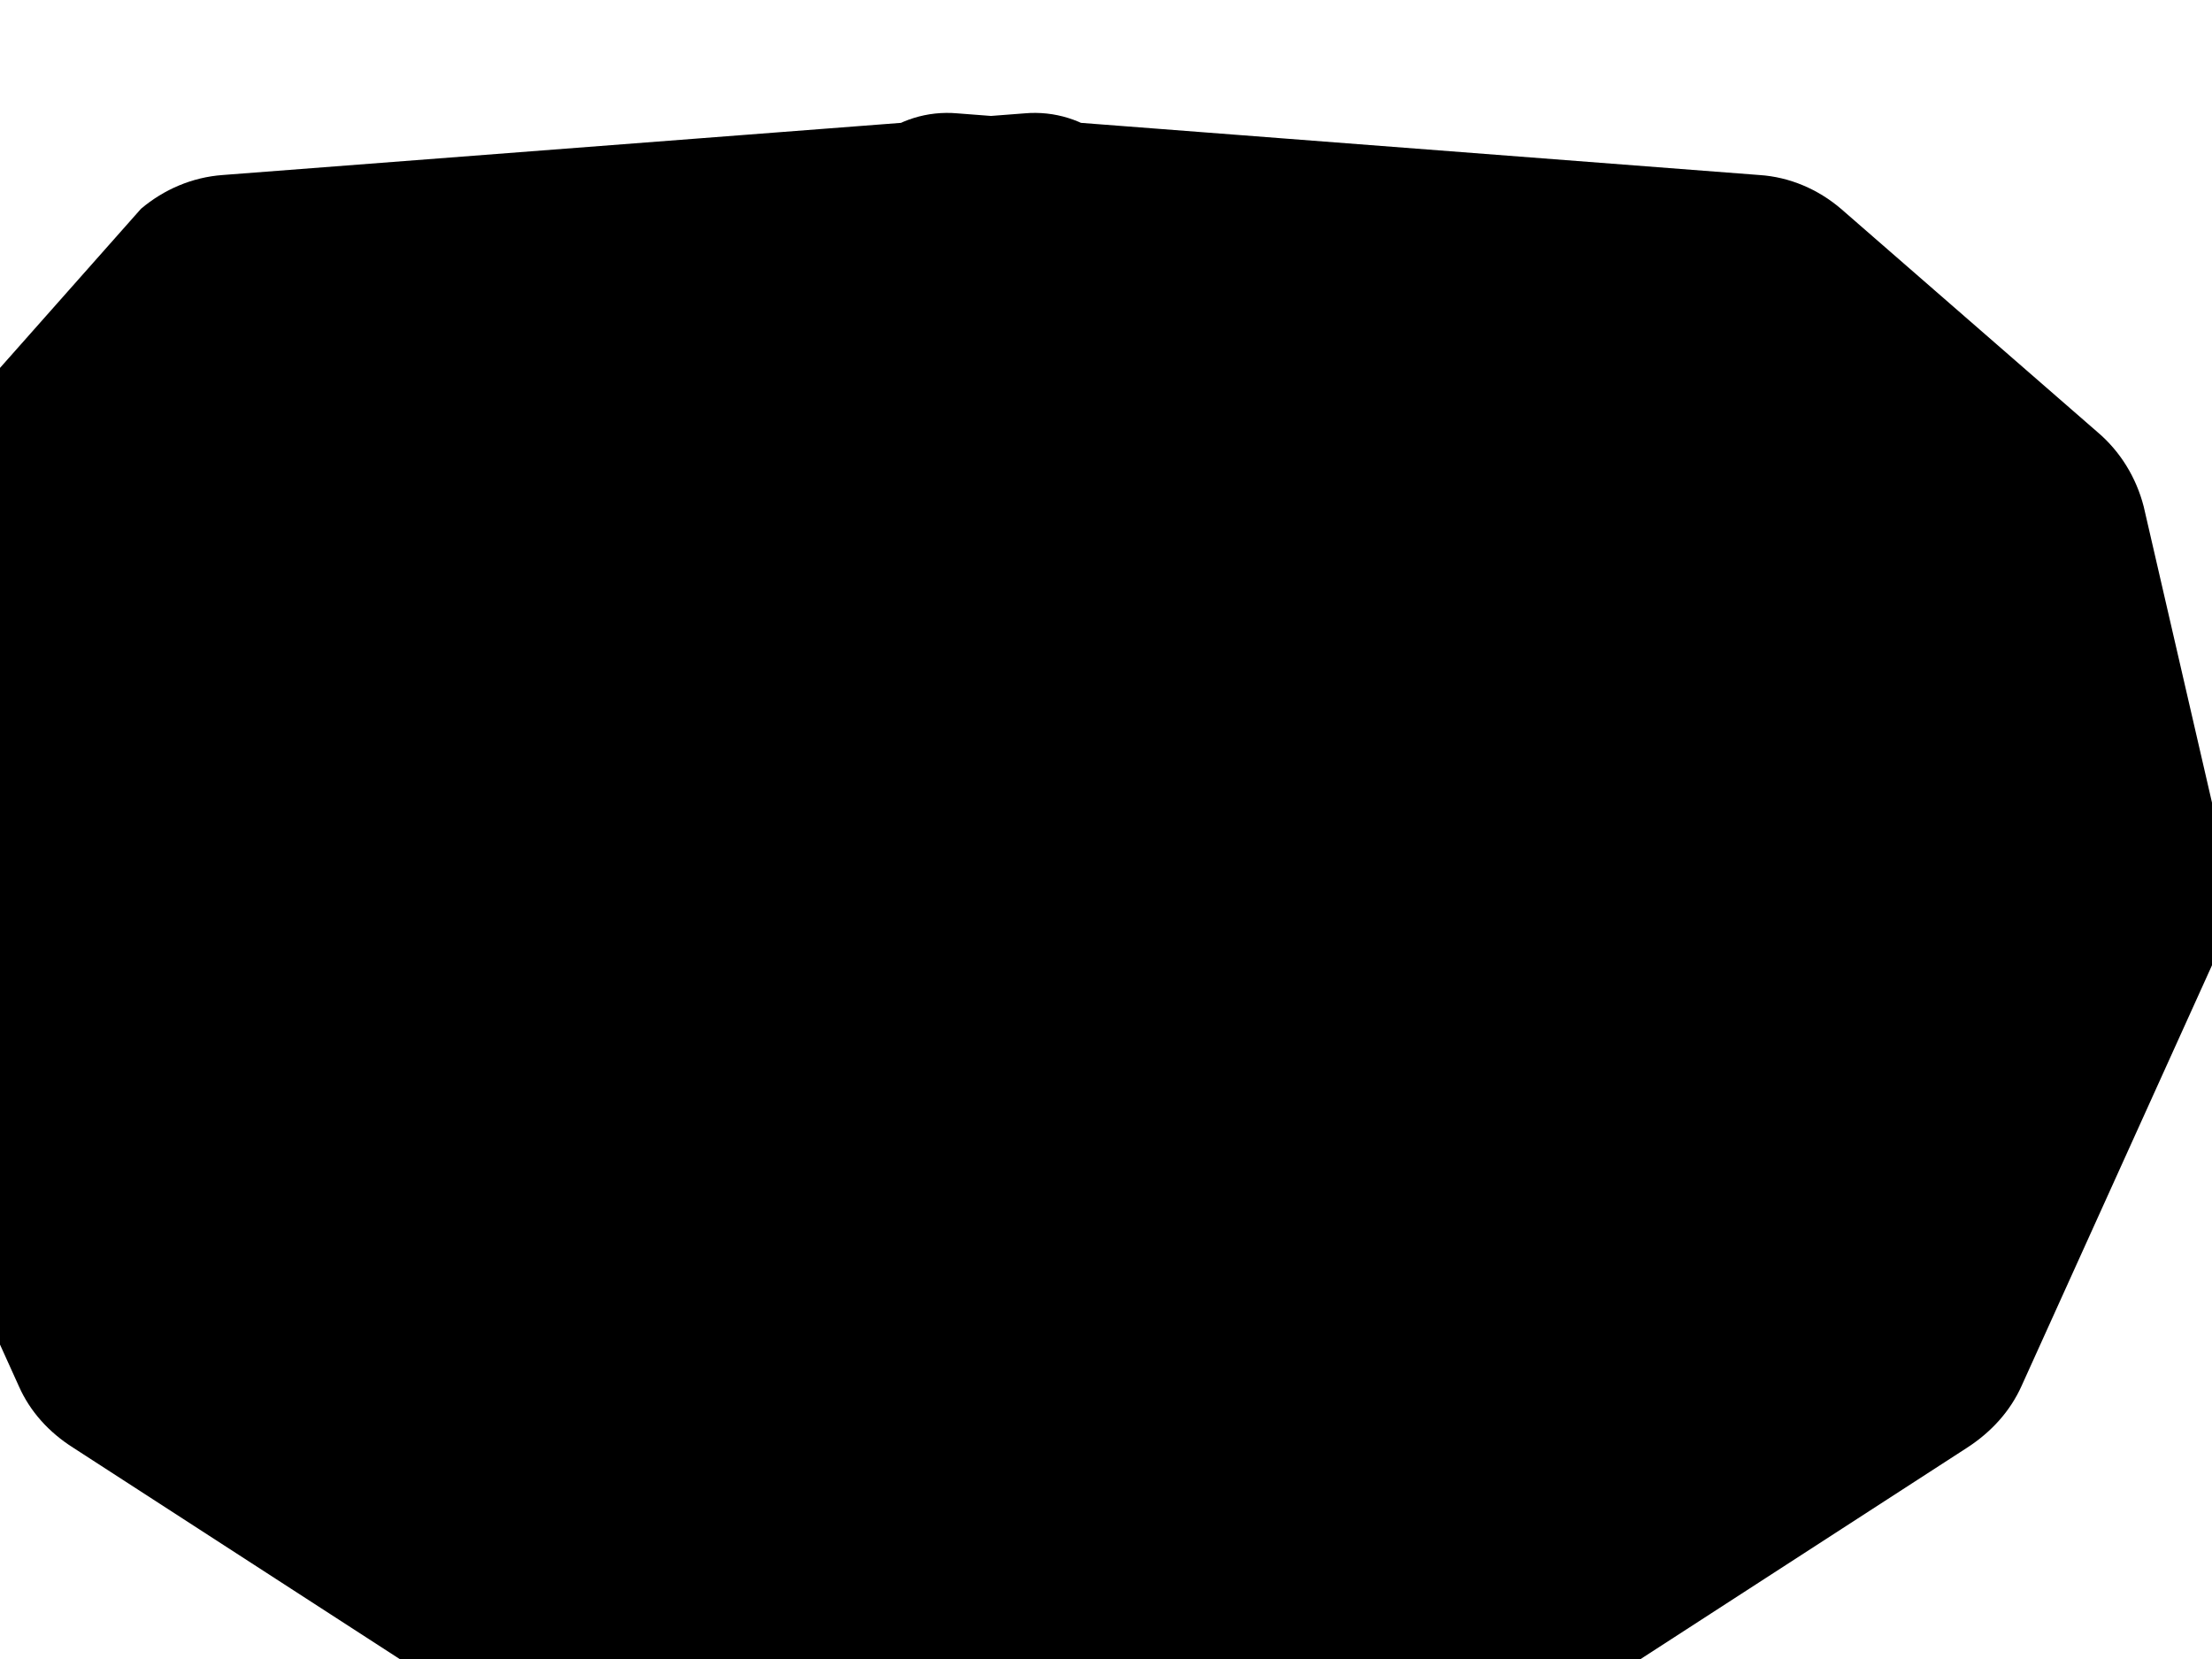 
<svg xmlns="http://www.w3.org/2000/svg" viewBox="0 0 800 600">
  <path fill="currentColor" d="M400 50c-8-6.5-18.5-10-29.5-9l-290 22.3c-11 .8-21.2 5.2-29.5 12.2L-20.5 156.2c-8.2 7-14 16.5-16.8 27L-67.2 312.4c-2.7 10.5-1.7 21.5 2.7 31.4l71.3 157.5c4.1 9.3 11 16.8 19.7 22.3l201.3 130.3c8.8 5.7 19 8.7 29.5 8.7h223.3c10.5 0 20.7-3 29.5-8.7l201.3-130.3c8.8-5.7 15.6-13.2 19.7-22.3l71.3-157.5c4.4-9.8 5.4-20.8 2.7-31.4l-29.8-129.2c-2.7-10.5-8.5-20-16.8-27l-92.7-80.7c-8.2-7-18.5-11.5-29.5-12.2l-290-22.3c-11-1-21.5 2.5-29.5 9L400 50z"/>
  <path fill="currentColor" d="M380.3 162.9L265.9 277.3c-3.4 3.4-3.4 9 0 12.4l54.6 54.6c3.4 3.4 9 3.4 12.4 0l114.4-114.4c3.4-3.4 3.4-9 0-12.4l-54.6-54.6c-3.4-3.4-8.9-3.4-12.4 0z"/>
</svg>
